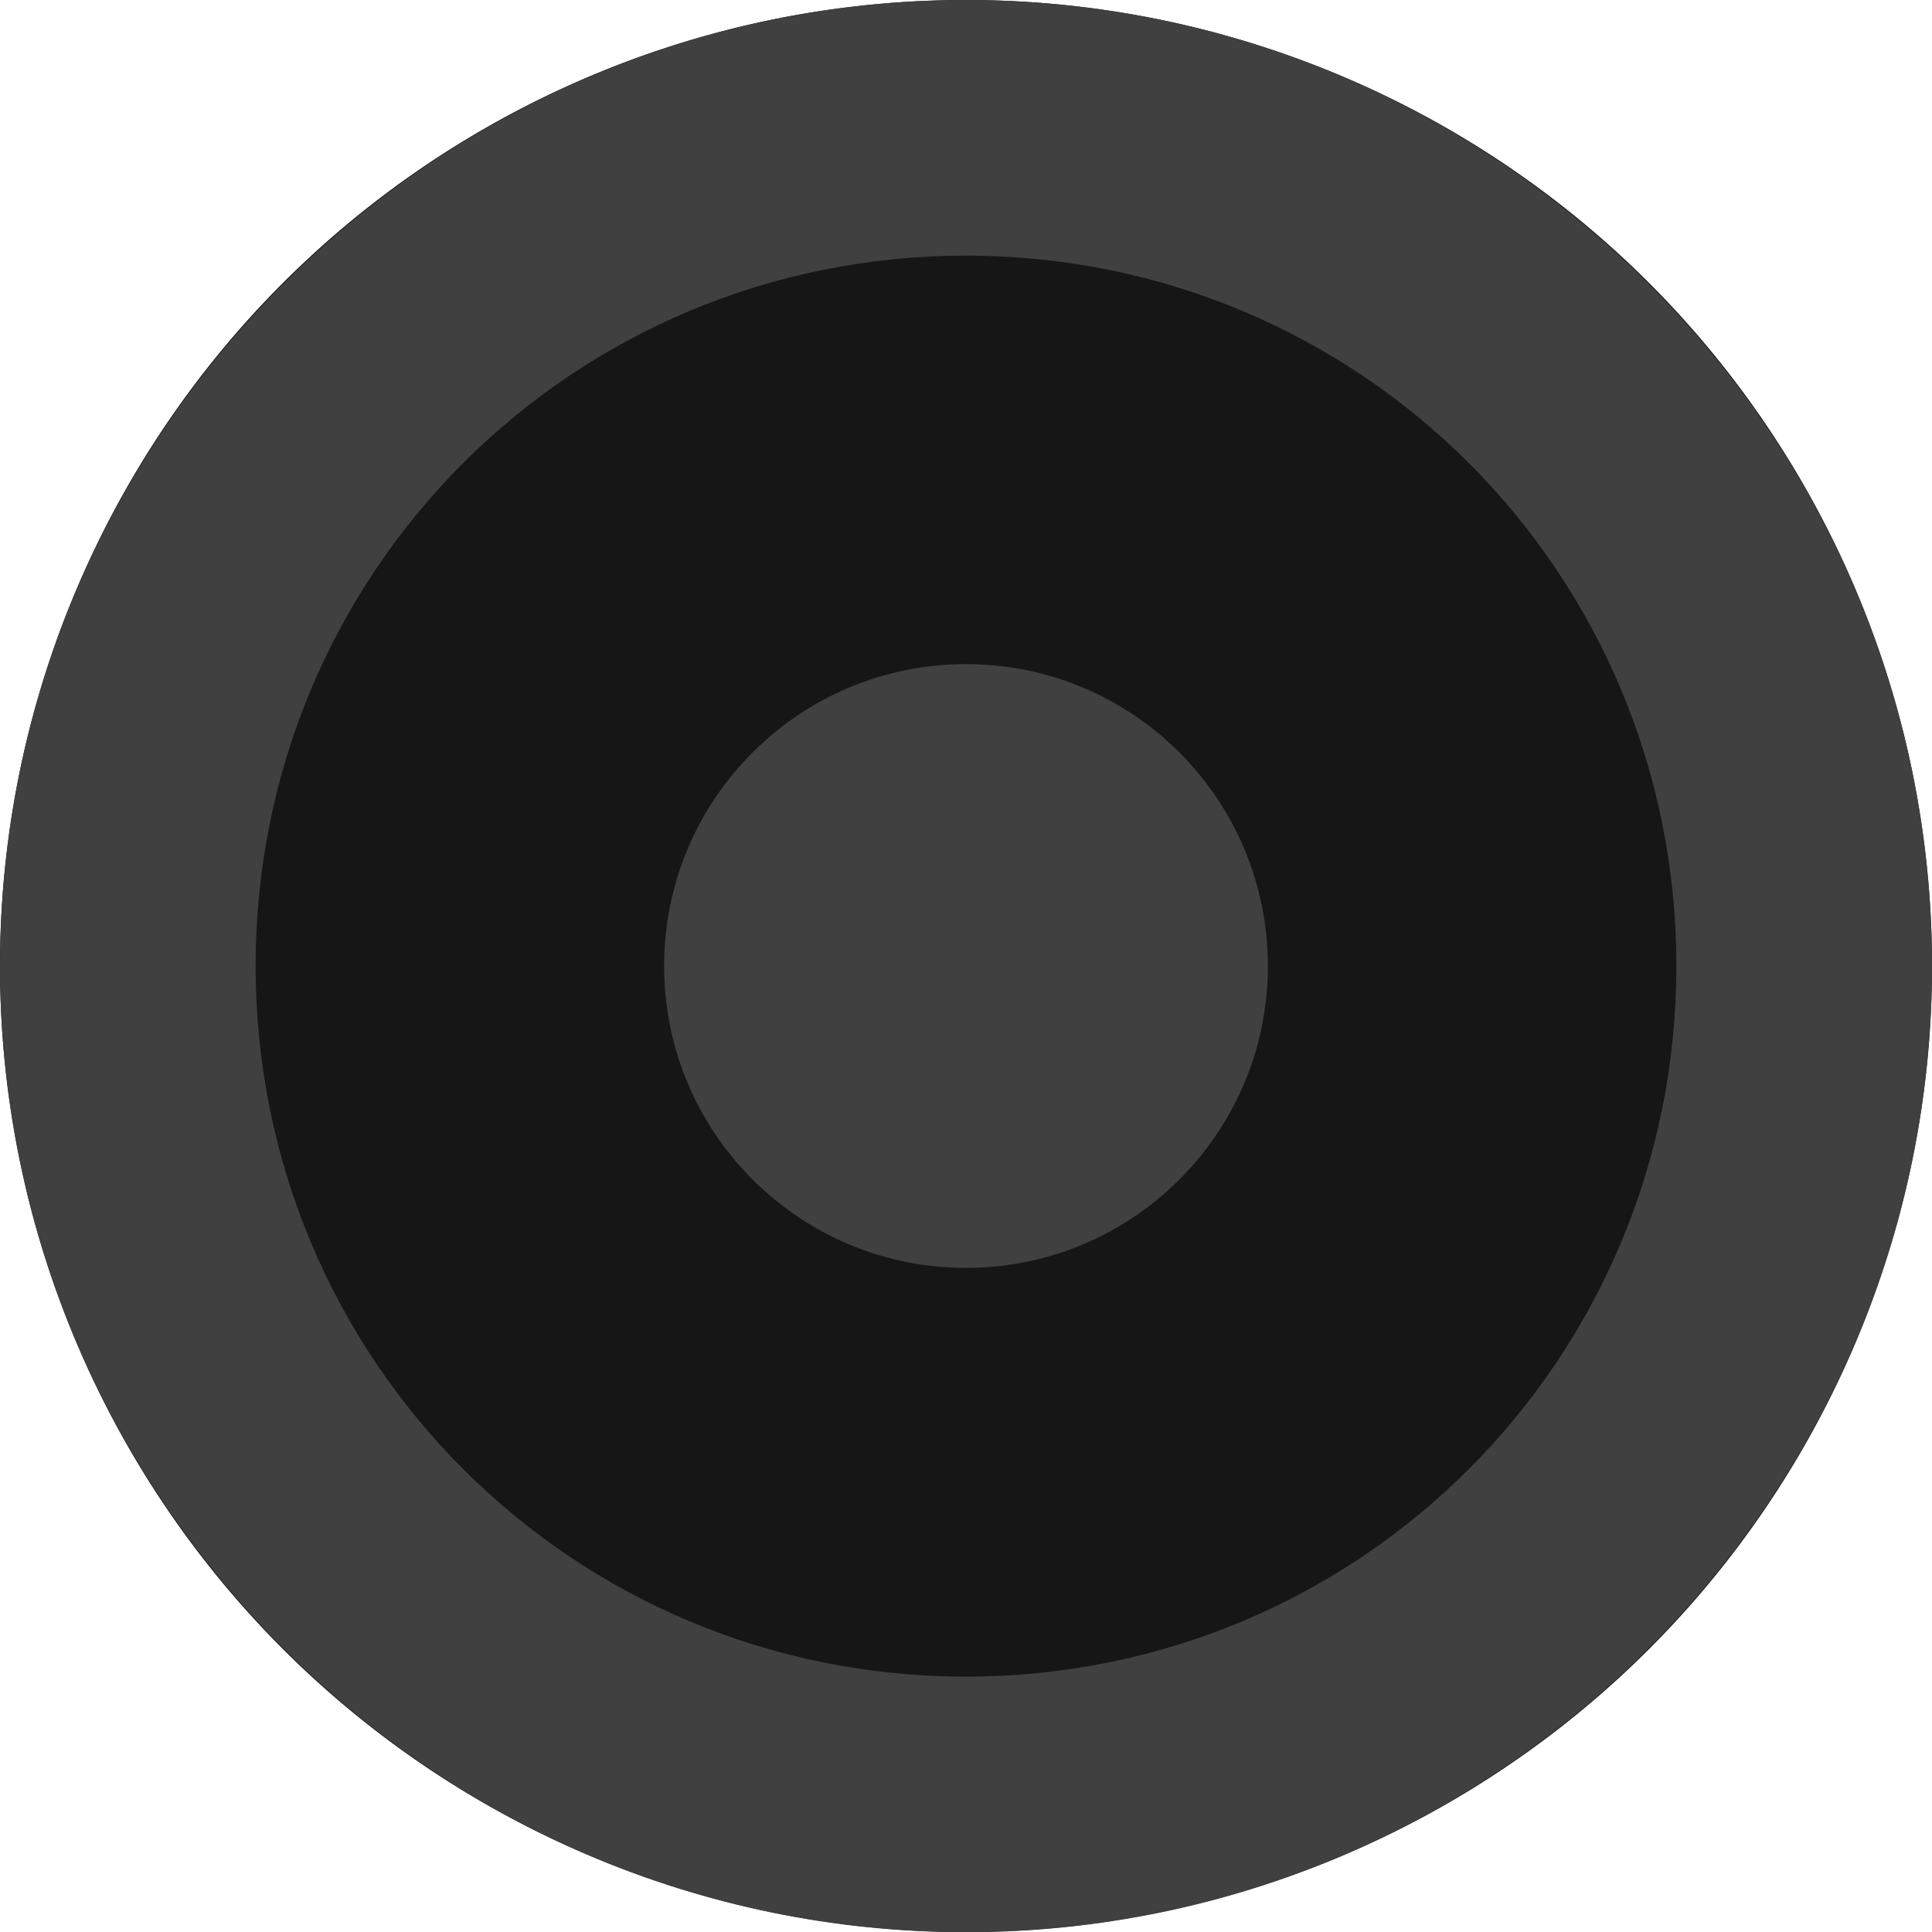 <svg xmlns="http://www.w3.org/2000/svg" id="svg6" viewBox="0 0 16 16">
  <path id="base_color" d="m16 8a8 8 0 0 1-8 8 8 8 0 0 1-8-8 8 8 0 0 1  8-8 8 8 0 0 1  8 8z" fill="#161616"/>
  <path id="check_color" d="m8 0c-4.406 0-8 3.594-8 8-0 4.406 3.594 8.002 8 8.002 4.406 0 8-3.596 8-8.002 0-4.406-3.594-8-8-8zm0 2.117c3.262 0 5.883 2.621 5.883 5.883 0 3.262-2.621 5.885-5.883 5.885-3.262 0-5.883-2.623-5.883-5.885-0-3.262 2.621-5.883 5.883-5.883zm0 3.383c-1.381 0-2.5 1.119-2.5 2.5 0 1.381 1.119 2.5 2.5 2.5 1.381 0 2.5-1.119 2.5-2.5 0-1.381-1.119-2.5-2.5-2.5z" fill="#404040" overflow="visible"/>
</svg>
